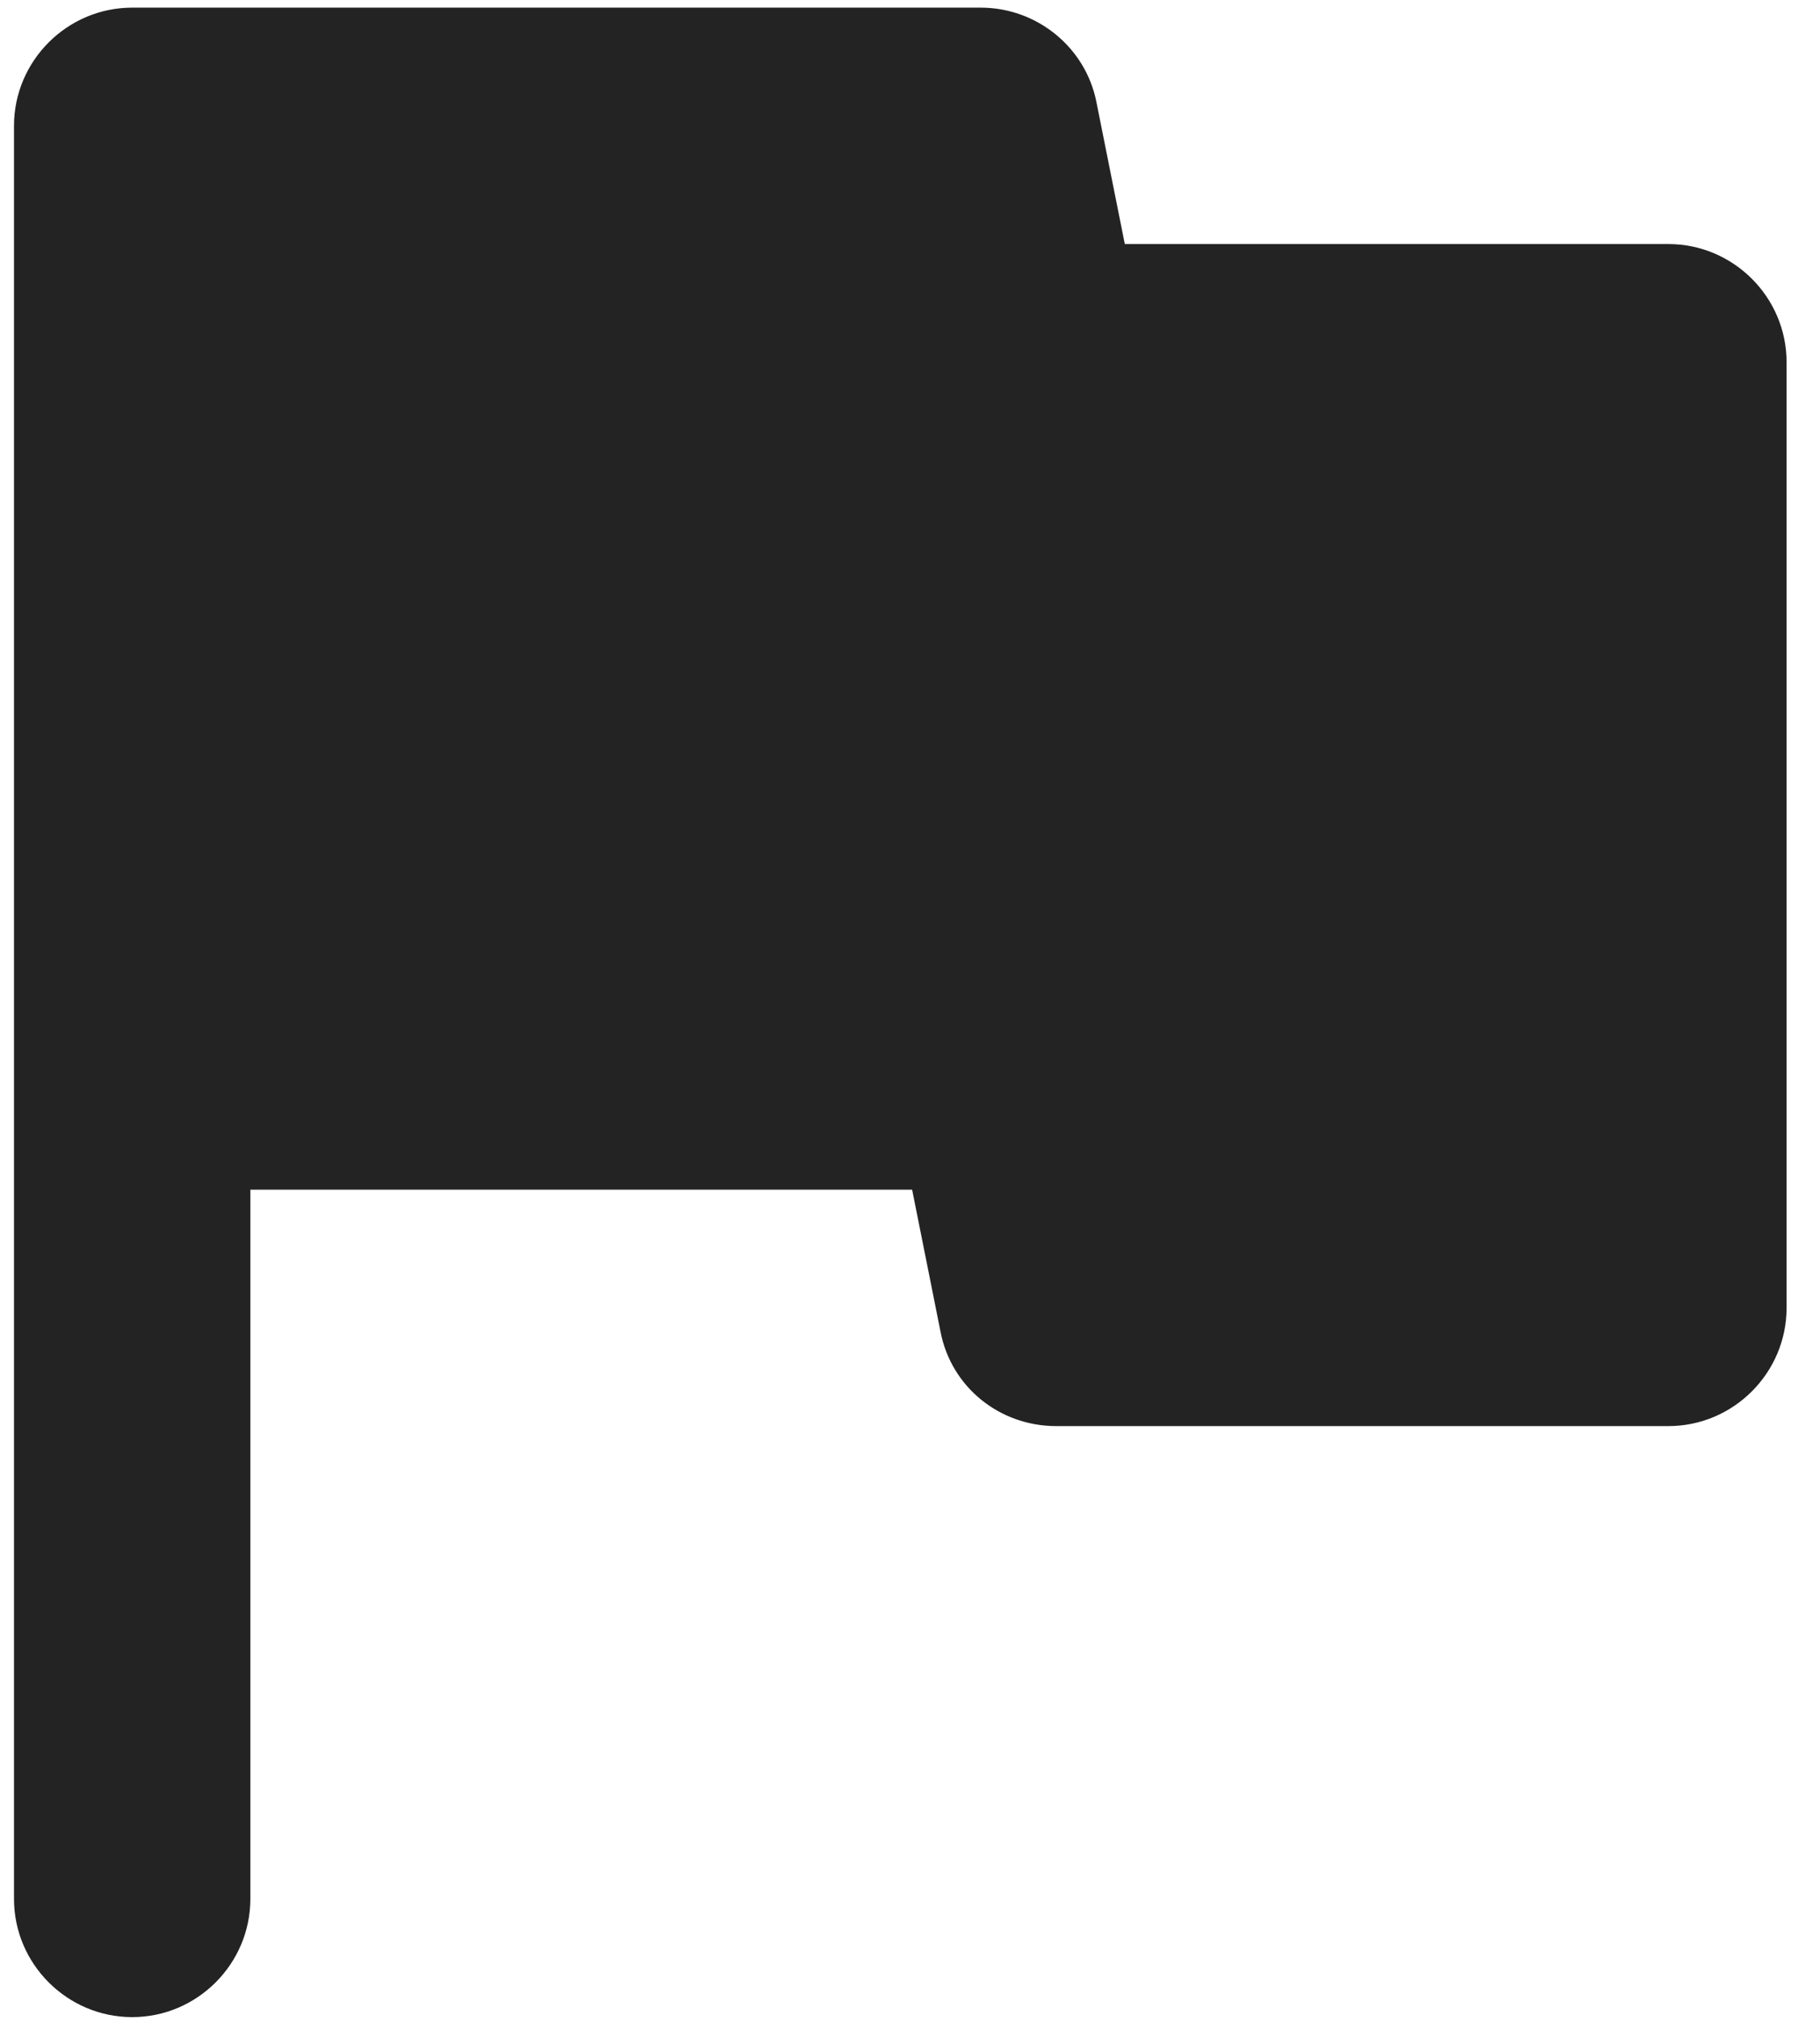 <svg width="36" height="40" viewBox="0 0 36 40" fill="none" xmlns="http://www.w3.org/2000/svg">
<path d="M22.249 4.826L21.688 2.021C21.478 0.945 20.519 0.151 19.398 0.151H2.615C1.329 0.151 0.277 1.203 0.277 2.488V37.55C0.277 38.835 1.329 39.887 2.615 39.887C3.9 39.887 4.952 38.835 4.952 37.55V23.525H18.042L18.603 26.33C18.813 27.428 19.771 28.2 20.893 28.2H33.001C34.287 28.2 35.339 27.148 35.339 25.862V7.163C35.339 5.877 34.287 4.826 33.001 4.826H22.249Z" fill="#232323"/>
</svg>
